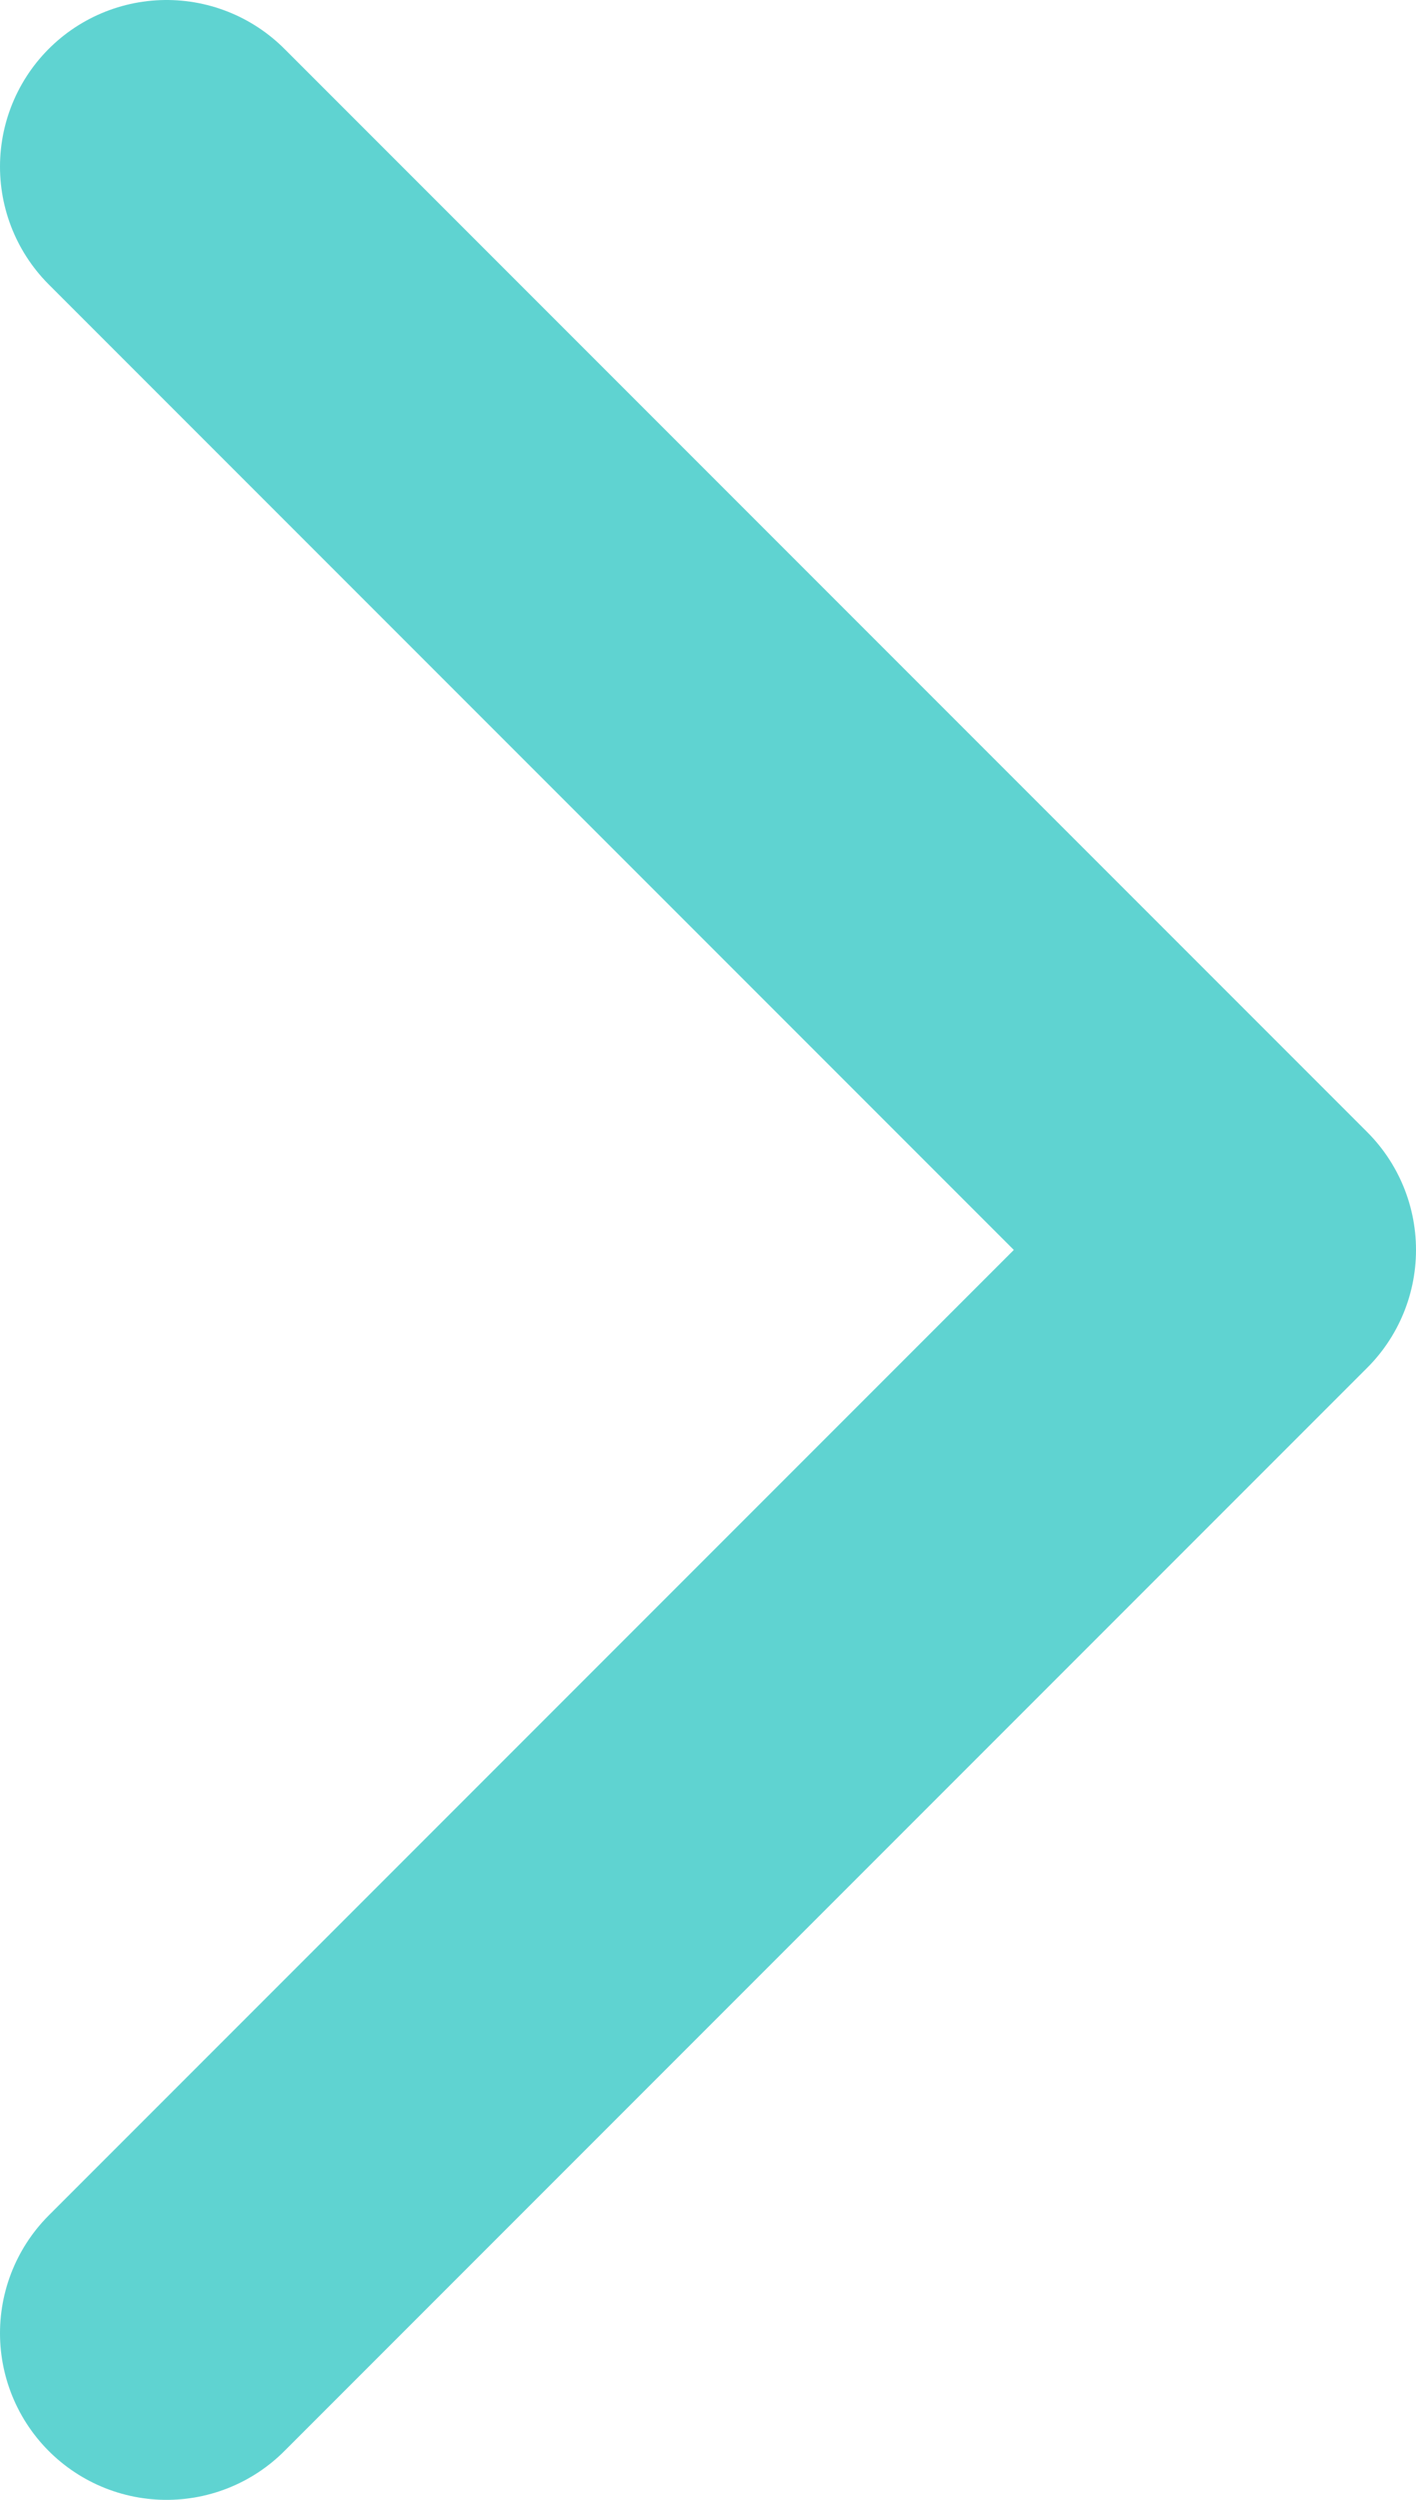 <svg width="17" height="30" viewBox="0 0 17 30" fill="none" xmlns="http://www.w3.org/2000/svg">
<path d="M2 2L15 15L2 28" stroke="#5FD3D1" stroke-width="4" stroke-linecap="round" stroke-linejoin="round"/>
</svg>
